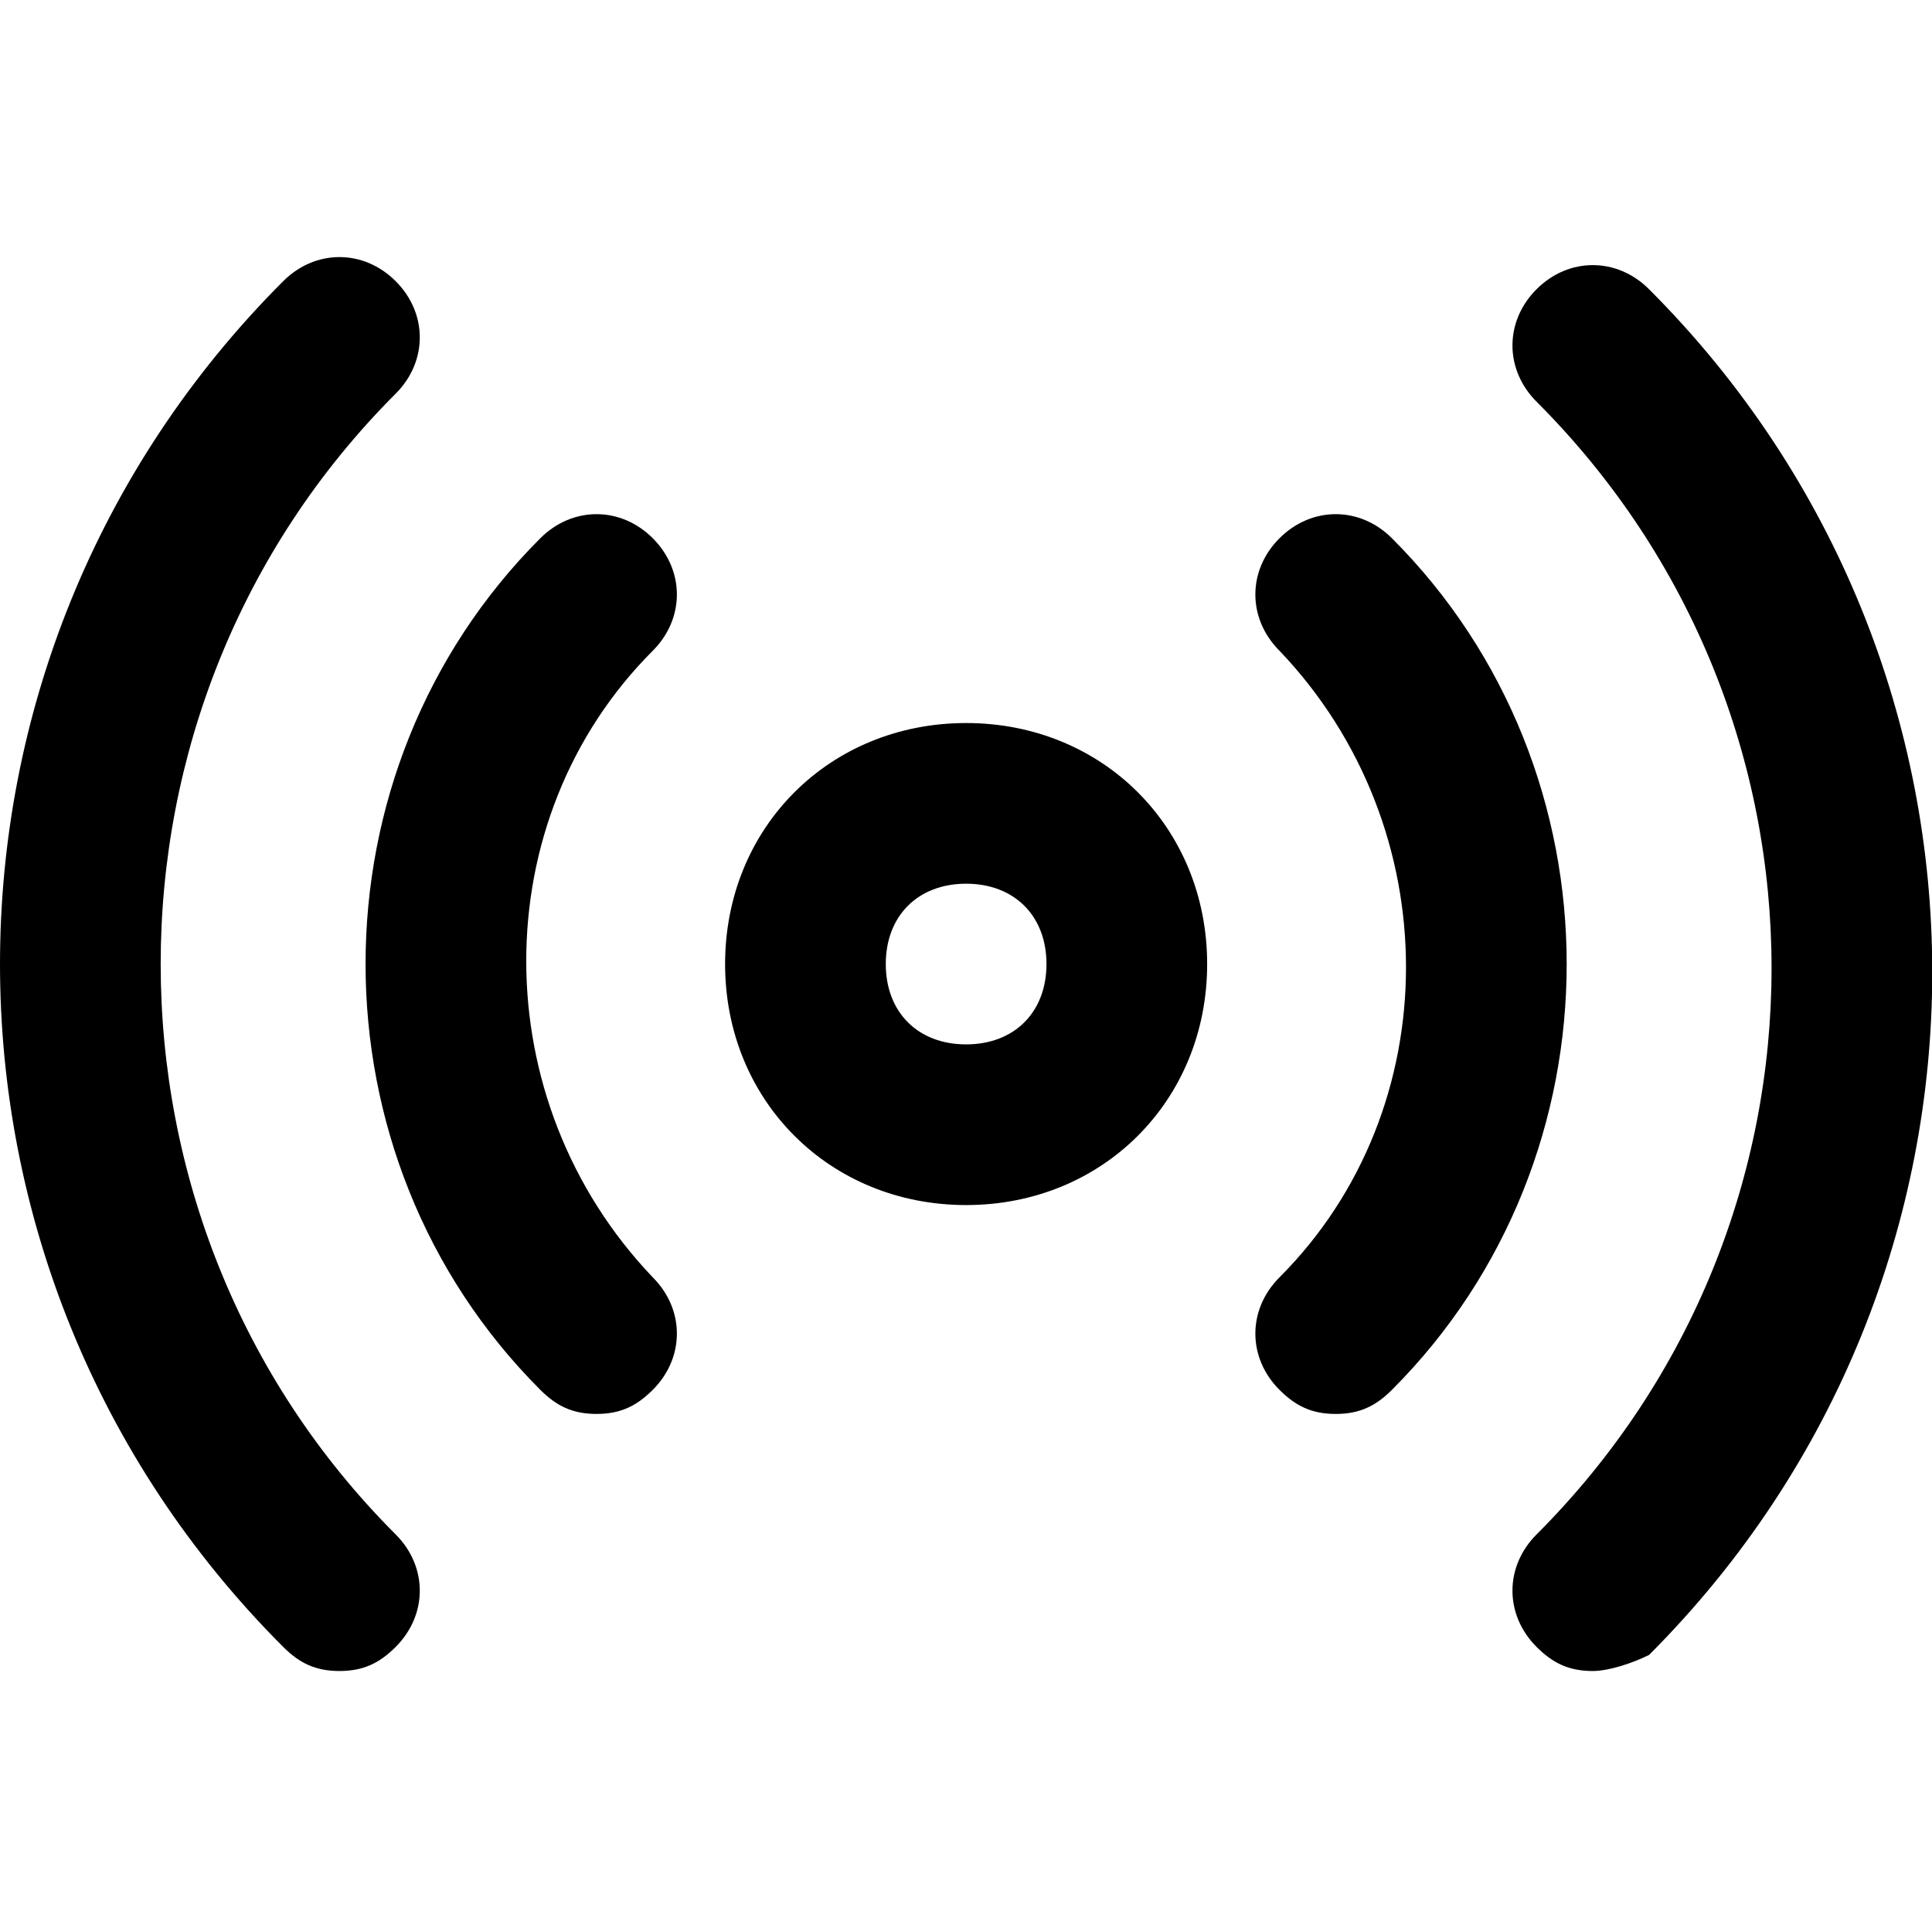 <?xml version="1.0" standalone="no"?><!DOCTYPE svg PUBLIC "-//W3C//DTD SVG 1.1//EN" "http://www.w3.org/Graphics/SVG/1.1/DTD/svg11.dtd"><svg t="1695781678004" class="icon" viewBox="0 0 1026 1024" version="1.1" xmlns="http://www.w3.org/2000/svg" p-id="6088" xmlns:xlink="http://www.w3.org/1999/xlink" width="200.391" height="200"><path d="M513.067 640c-72.533 0-128-55.467-128-128s55.467-128 128-128 128 55.467 128 128-55.467 128-128 128z m0-170.667c-25.6 0-42.667 17.067-42.667 42.667s17.067 42.667 42.667 42.667 42.667-17.067 42.667-42.667-17.067-42.667-42.667-42.667zM316.8 750.933c-12.8 0-21.333-4.267-29.867-12.8-123.733-123.733-123.733-328.533 0-452.267 17.067-17.067 42.667-17.067 59.733 0s17.067 42.667 0 59.733c-89.6 89.6-89.6 238.933 0 332.8 17.067 17.067 17.067 42.667 0 59.733-8.533 8.533-17.067 12.8-29.867 12.8zM709.333 750.933c-12.8 0-21.333-4.267-29.867-12.8-17.067-17.067-17.067-42.667 0-59.733 89.6-89.6 89.6-238.933 0-332.8-17.067-17.067-17.067-42.667 0-59.733s42.667-17.067 59.733 0c123.733 123.733 123.733 328.533 0 452.267-8.533 8.533-17.067 12.8-29.867 12.8z" p-id="6089"></path><path d="M180.267 887.467c-12.8 0-21.333-4.267-29.867-12.8-200.533-200.533-200.533-524.8 0-725.333 17.067-17.067 42.667-17.067 59.733 0s17.067 42.667 0 59.733C43.733 375.467 43.733 648.533 210.133 814.933c17.067 17.067 17.067 42.667 0 59.733-8.533 8.533-17.067 12.8-29.867 12.8zM845.867 887.467c-12.8 0-21.333-4.267-29.867-12.8-17.067-17.067-17.067-42.667 0-59.733C982.4 648.533 982.4 379.733 816 213.333c-17.067-17.067-17.067-42.667 0-59.733s42.667-17.067 59.733 0c200.533 200.533 200.533 524.8 0 725.333-8.533 4.267-21.333 8.533-29.867 8.533z" p-id="6090"></path></svg>